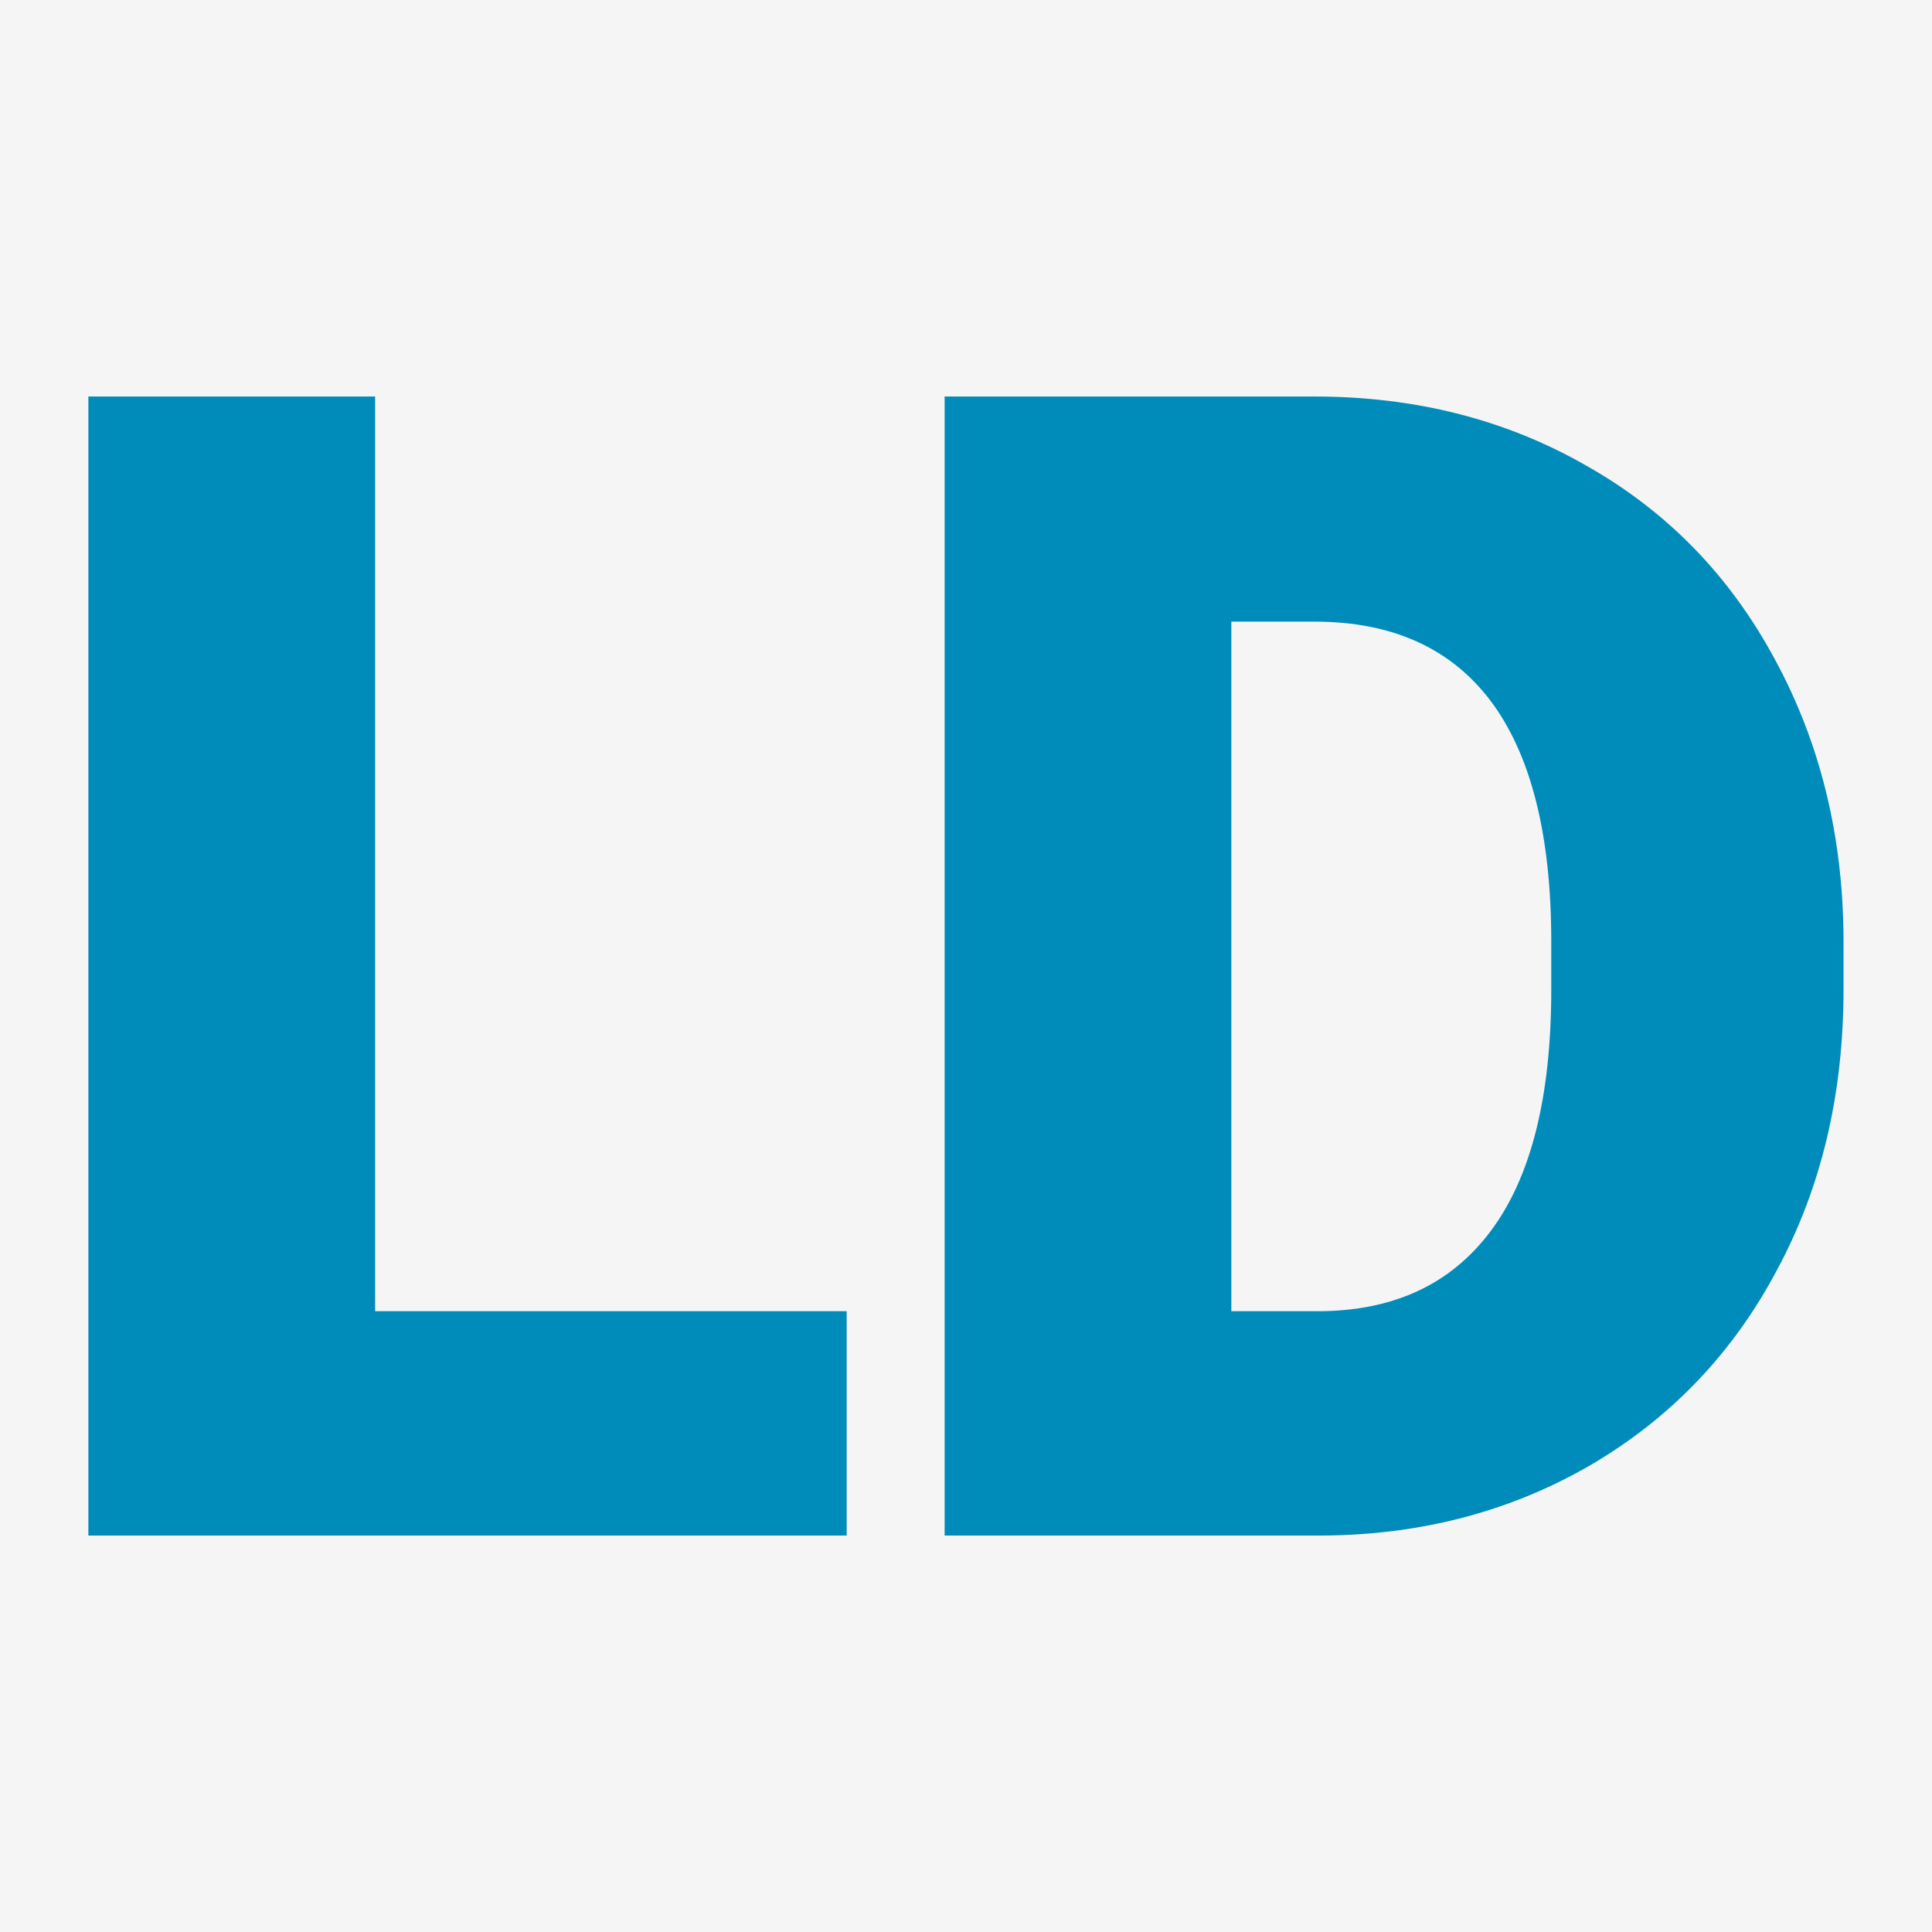 <svg xmlns="http://www.w3.org/2000/svg" version="1.1" xmlns:xlink="http://www.w3.org/1999/xlink" viewBox="0 0 200 200"><rect width="200" height="200" fill="url('#gradient')"></rect><defs><linearGradient id="gradient" gradientTransform="rotate(45 0.5 0.5)"><stop offset="0%" stop-color="#f5f5f5"></stop><stop offset="100%" stop-color="#f5f5f5"></stop></linearGradient></defs><g><g fill="#008cba" transform="matrix(8.177,0,0,8.177,1.216,158.141)" stroke="#008cba" stroke-width="0.2"><path d="M4.50-14.22L4.50-2.64L10.47-2.64L10.47 0L1.07 0L1.07-14.22L4.50-14.22ZM16.59 0L11.91 0L11.91-14.22L16.49-14.22Q18.38-14.22 19.88-13.36Q21.39-12.51 22.23-10.95Q23.08-9.39 23.09-7.46L23.09-7.46L23.09-6.81Q23.09-4.85 22.26-3.31Q21.44-1.76 19.94-0.88Q18.44-0.01 16.59 0L16.59 0ZM16.49-11.57L15.34-11.57L15.34-2.64L16.53-2.64Q18.01-2.64 18.80-3.69Q19.59-4.74 19.59-6.81L19.59-6.81L19.59-7.42Q19.59-9.48 18.80-10.53Q18.01-11.57 16.49-11.57L16.49-11.57Z"></path></g></g></svg>